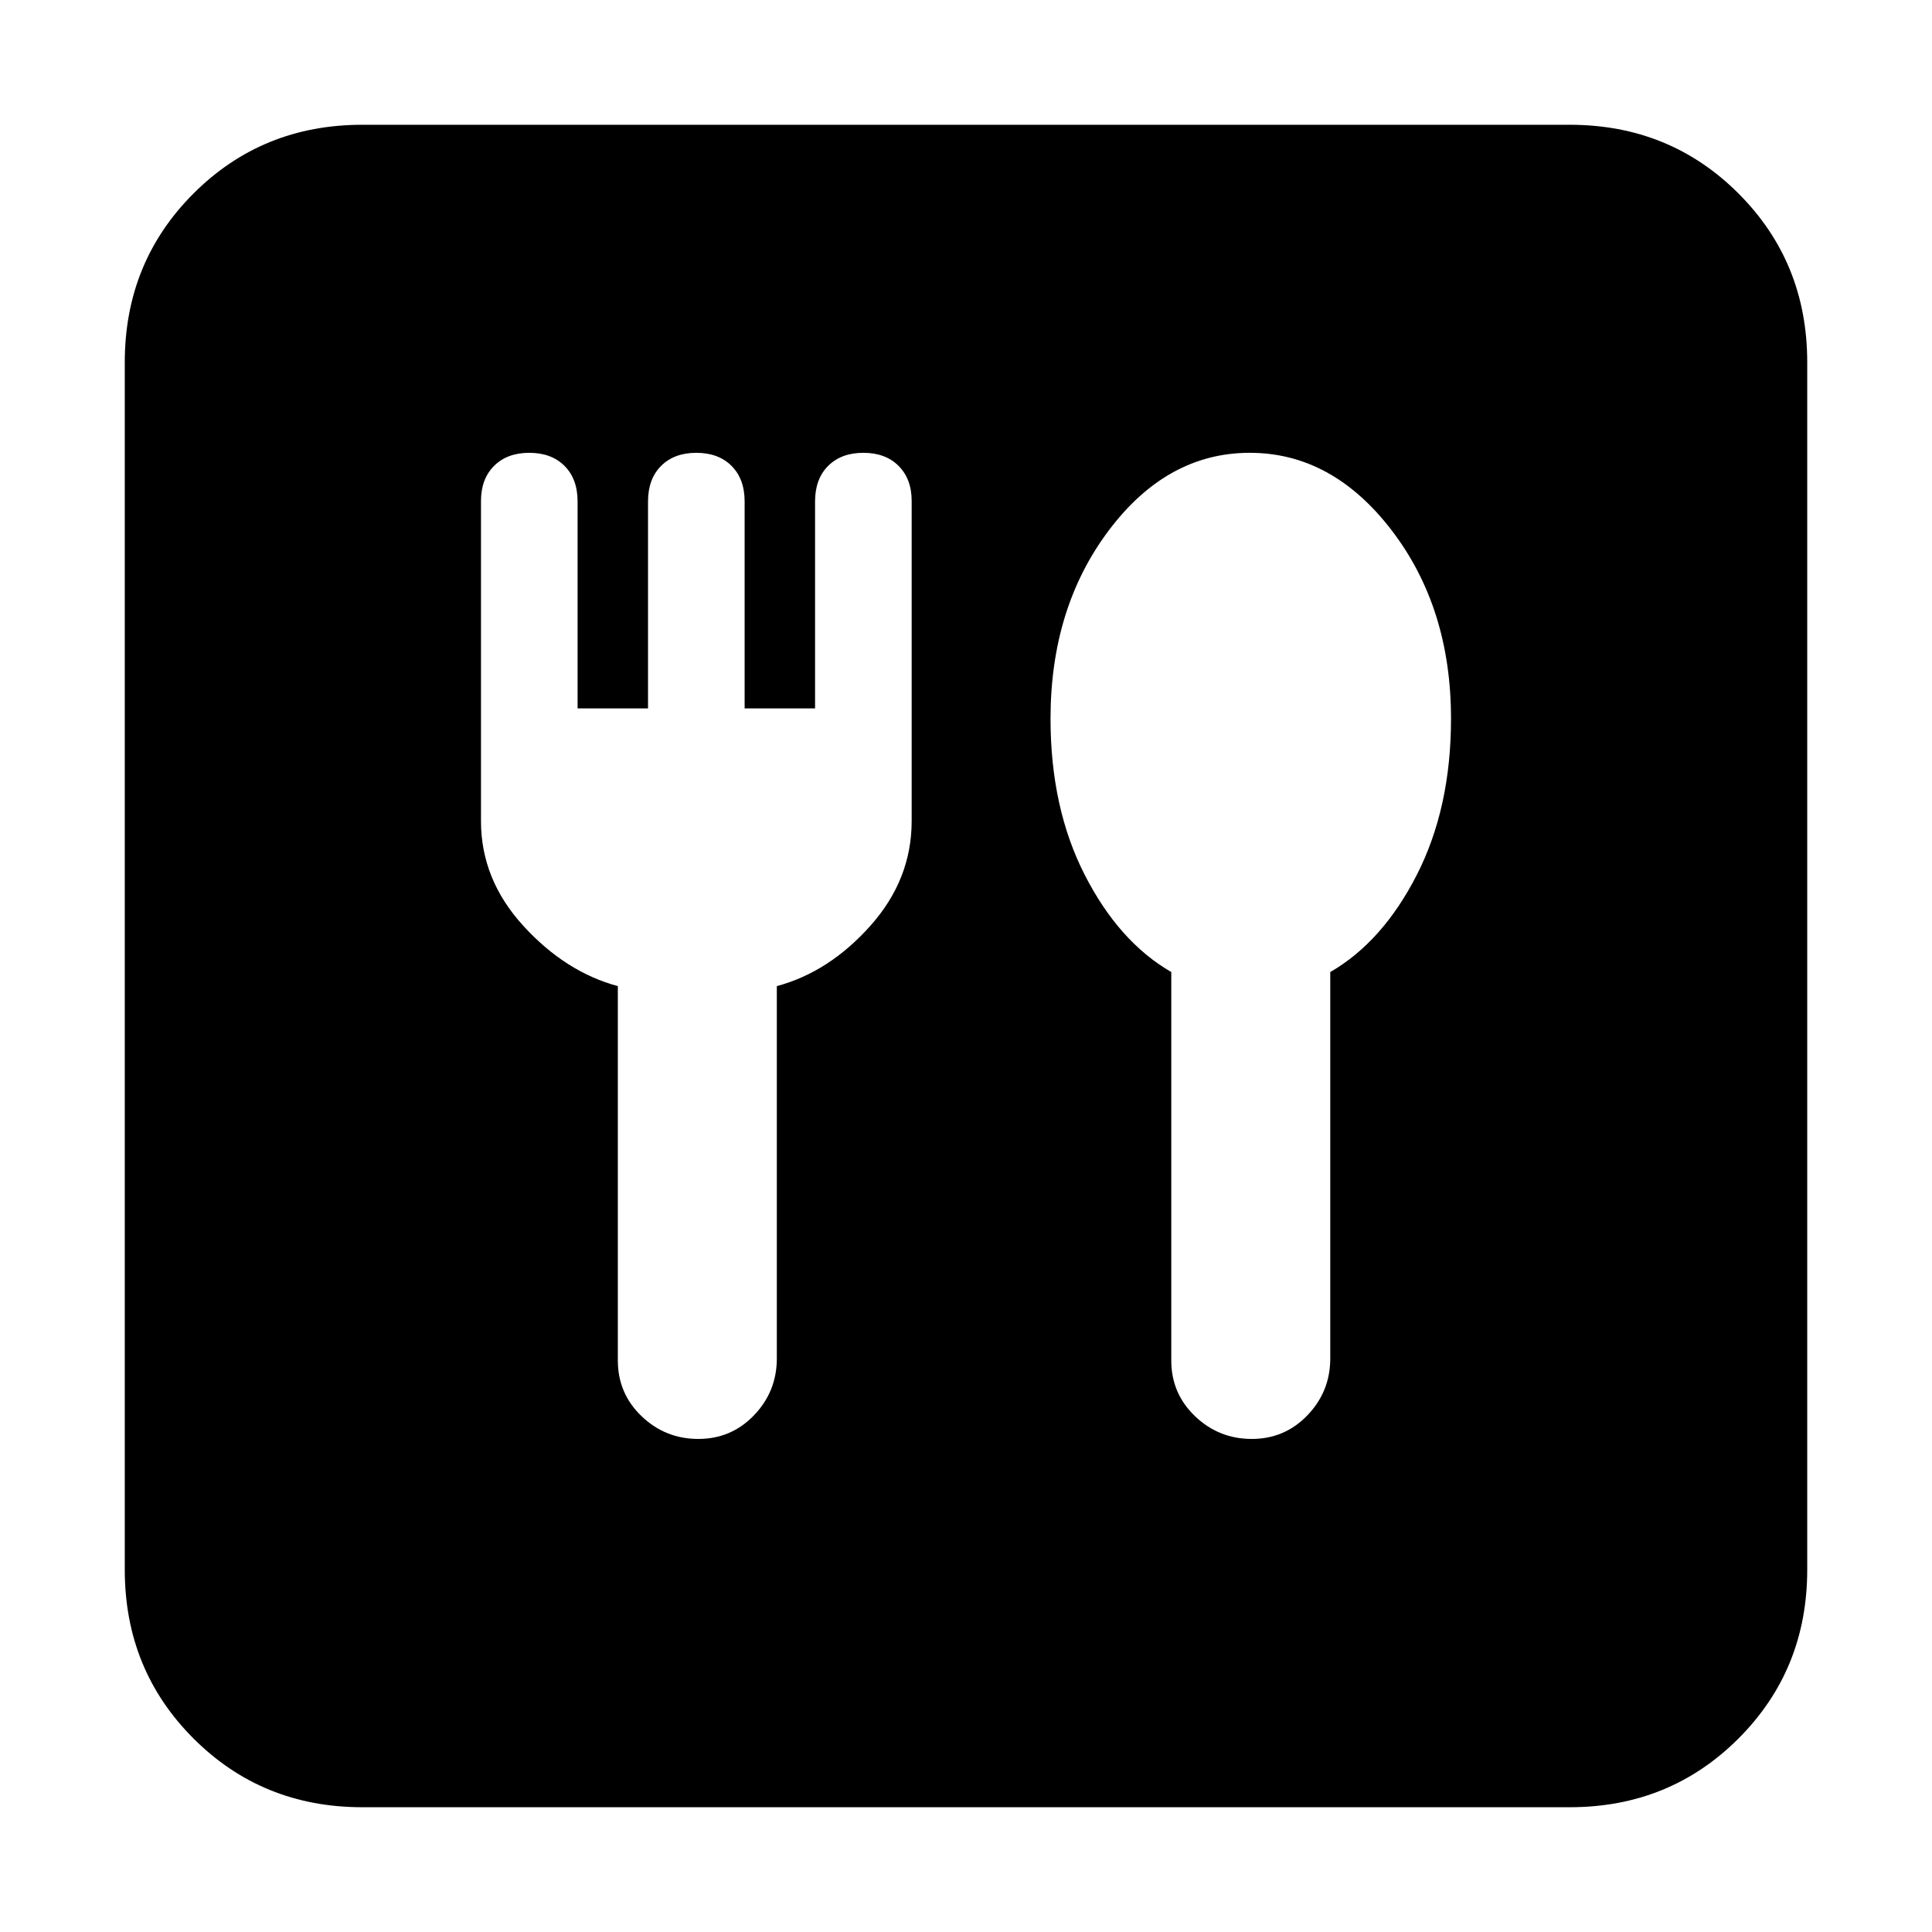 <svg xmlns="http://www.w3.org/2000/svg" height="20" viewBox="0 -960 960 960" width="20"><path d="M347-245q16.4 0 27.7-11.8T386-285v-185q26-7 46.5-30t20.5-52v-159.1q0-10.9-6.5-17.4Q440-735 429-735t-17.5 6.5q-6.5 6.5-6.5 17.648V-608h-35v-102.852q0-11.148-6.5-17.648T346-735q-11 0-17.5 6.5t-6.5 17.648V-608h-35v-102.852q0-11.148-6.5-17.648T263-735q-11 0-17.5 6.5t-6.5 17.4V-552q0 29 21 52t47 30v186q0 16.4 11.8 27.7T347-245Zm275 0q16.4 0 27.7-11.8T661-285v-192q26-15 43-48.276t17-77.603Q721-658 691.5-696.5 662-735 621-735t-70 38.5q-29 38.5-29 93.621 0 44.327 17 77.603Q556-492 582-477v193q0 16.4 11.8 27.7T622-245ZM180-62q-49.7 0-83.85-34.15Q62-130.3 62-180v-600q0-49.7 34.15-83.85Q130.3-898 180-898h600q49.7 0 83.85 34.15Q898-829.7 898-780v600q0 49.7-34.15 83.85Q829.7-62 780-62H180Z"/></svg>